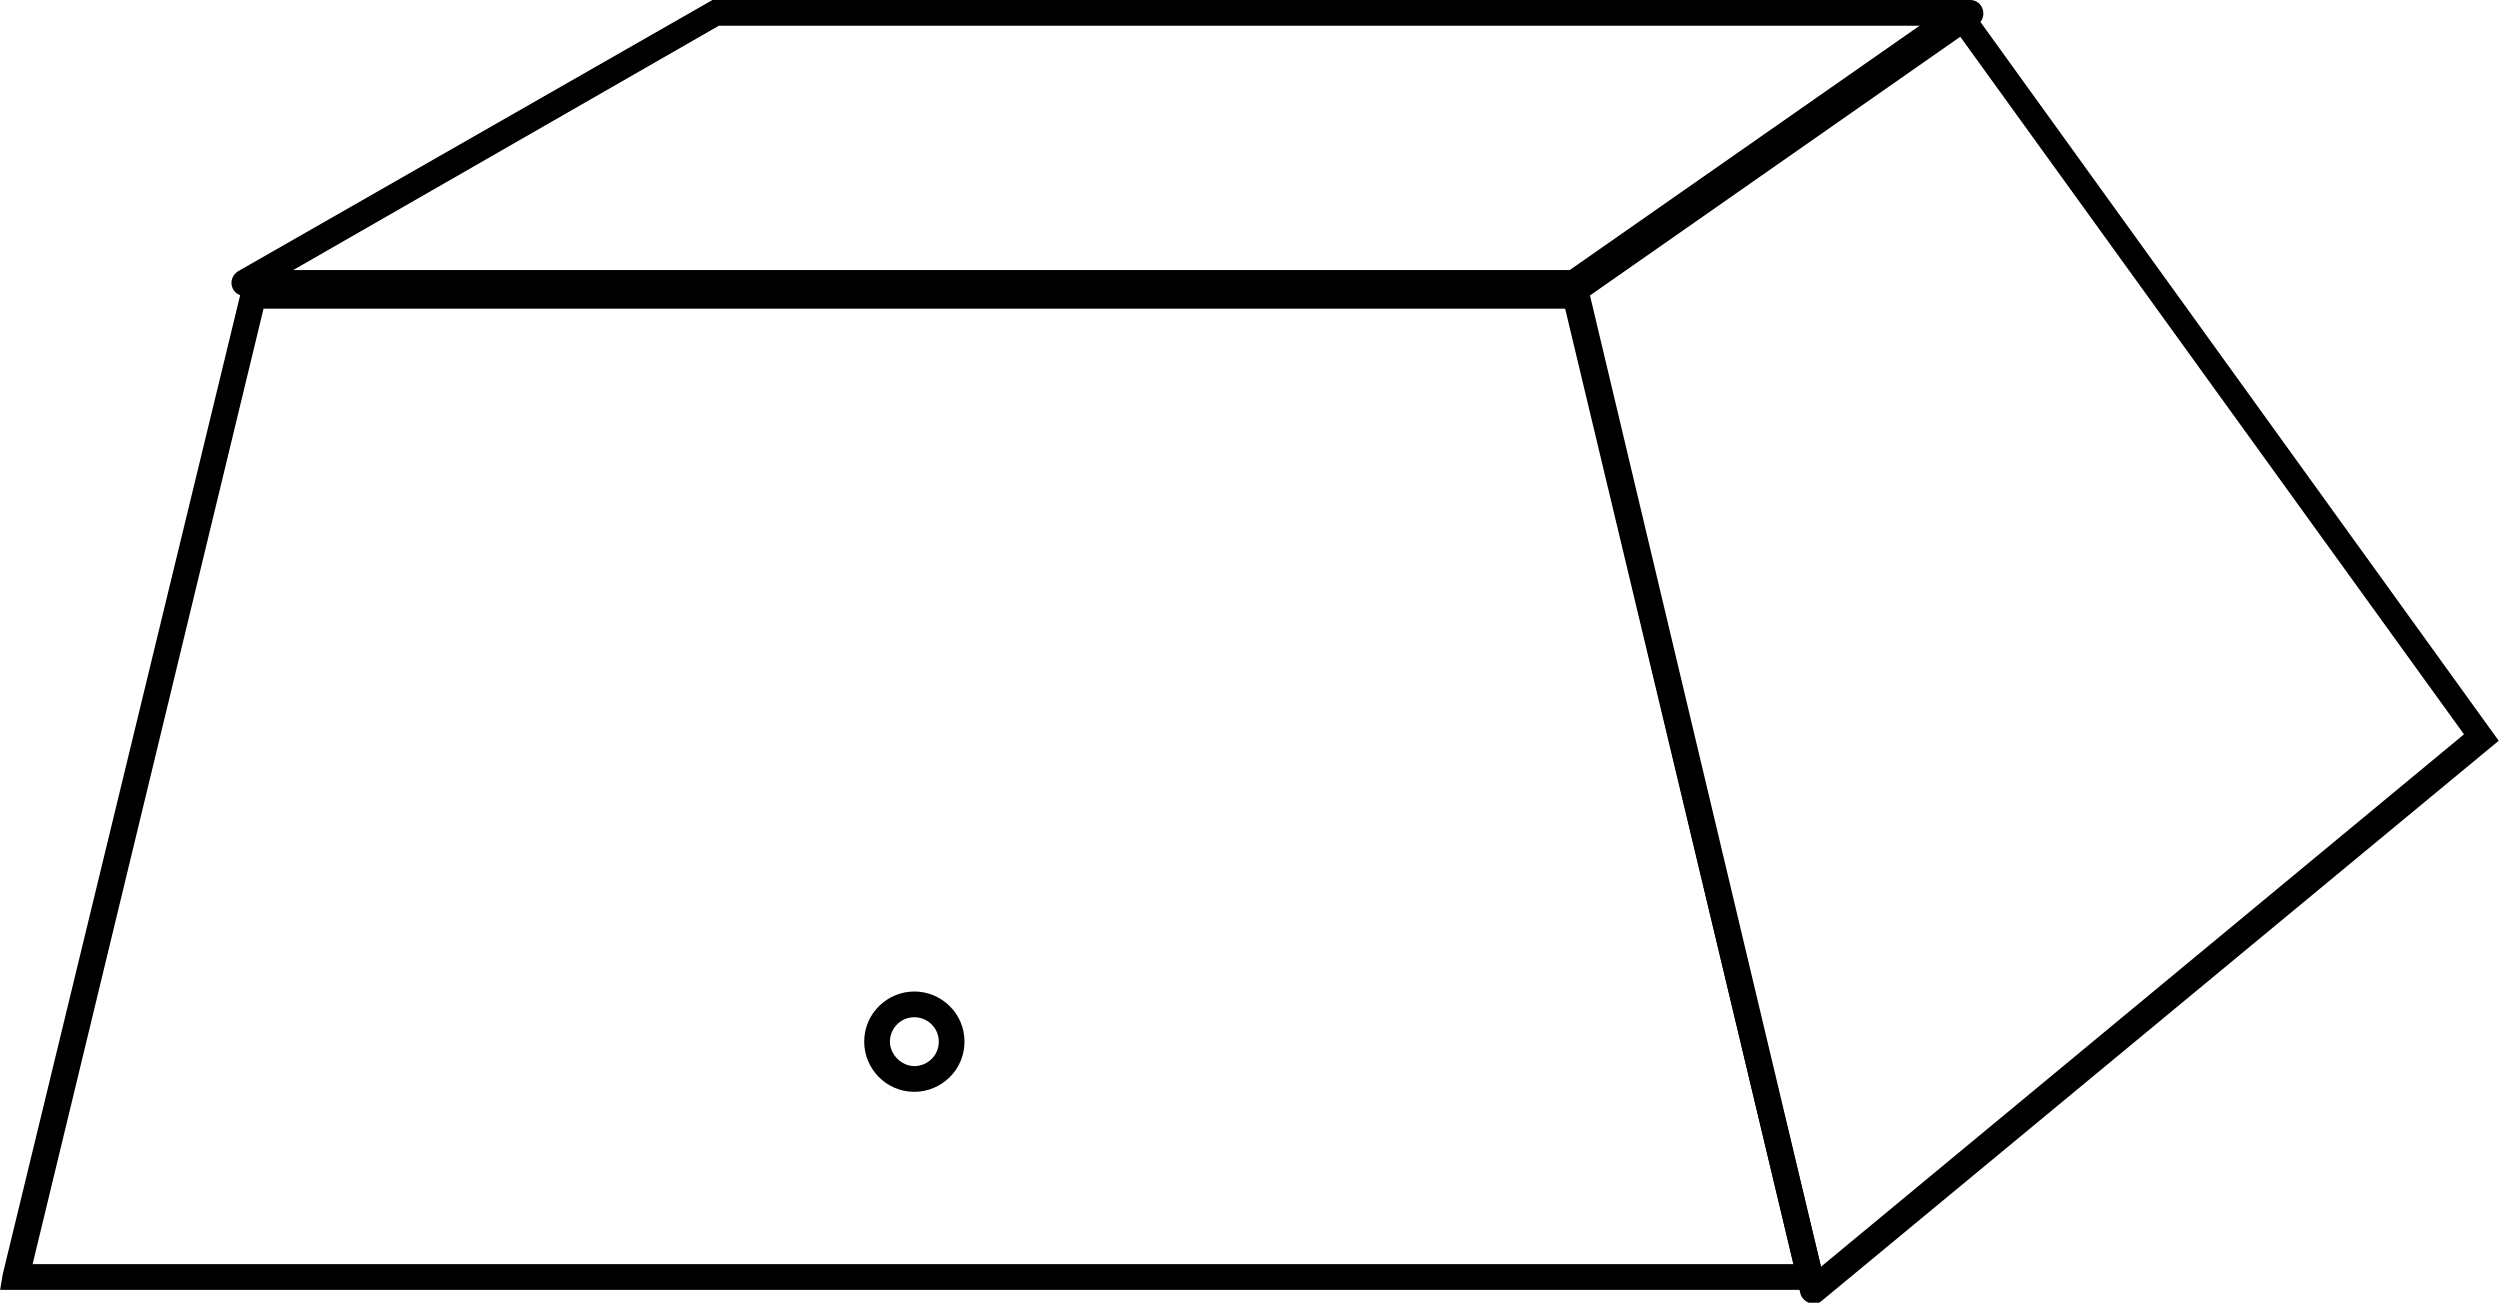 <?xml version="1.0" encoding="utf-8"?>
<!-- Generator: Adobe Illustrator 19.0.0, SVG Export Plug-In . SVG Version: 6.00 Build 0)  -->
<svg version="1.1" id="Layer_1" xmlns="http://www.w3.org/2000/svg" xmlns:xlink="http://www.w3.org/1999/xlink" x="0px" y="0px"
	 viewBox="0 0 194.4 101.3" style="enable-background:new 0 0 194.4 101.3;" xml:space="preserve">
<style type="text/css">
	.st0{stroke:#000000;stroke-miterlimit:10;}
</style>
<g id="XMLID_1_">
</g>
<g id="XMLID_2_">
</g>
<g id="XMLID_6_">
	<path id="XMLID_148_" class="st0" d="M141.4,99.8H0.6l0.1-0.6l18.6-76.7h103.5L141.4,99.8z M1.9,98.8h138.2l-18-75.3h-102L1.9,98.8
		z"/>
</g>
<g id="XMLID_5_">
	<g id="XMLID_8_">
		<path id="XMLID_9_" d="M140,100.6l-18.8-79l30.5-21.3c0.5-0.3,1.2-0.2,1.5,0.3l41.1,57l-52.7,43.6
			C141.1,101.6,140.2,101.3,140,100.6z M123.5,22.4l18.1,76.1l50-41.4L152.1,2.4L123.5,22.4z"/>
	</g>
</g>
<g id="XMLID_3_">
	<g id="XMLID_12_">
		<path id="XMLID_13_" d="M123.6,23H19c-1,0-1.4-1.3-0.5-1.9L55.4,0h97.8c1,0,1.4,1.3,0.6,1.9L123.6,23z M22.8,21H123l27.1-19H55.9
			L22.8,21z"/>
	</g>
</g>
<g id="XMLID_7_">
	<g id="XMLID_16_">
		<path id="XMLID_17_" d="M71.1,84.9c-2.2,0-3.9-1.8-3.9-3.9c0-2.2,1.8-3.9,3.9-3.9S75,78.8,75,81C75,83.2,73.2,84.9,71.1,84.9z
			 M71.1,79.1c-1.1,0-1.9,0.9-1.9,1.9s0.9,1.9,1.9,1.9S73,82.1,73,81S72.1,79.1,71.1,79.1z"/>
	</g>
</g>
</svg>

